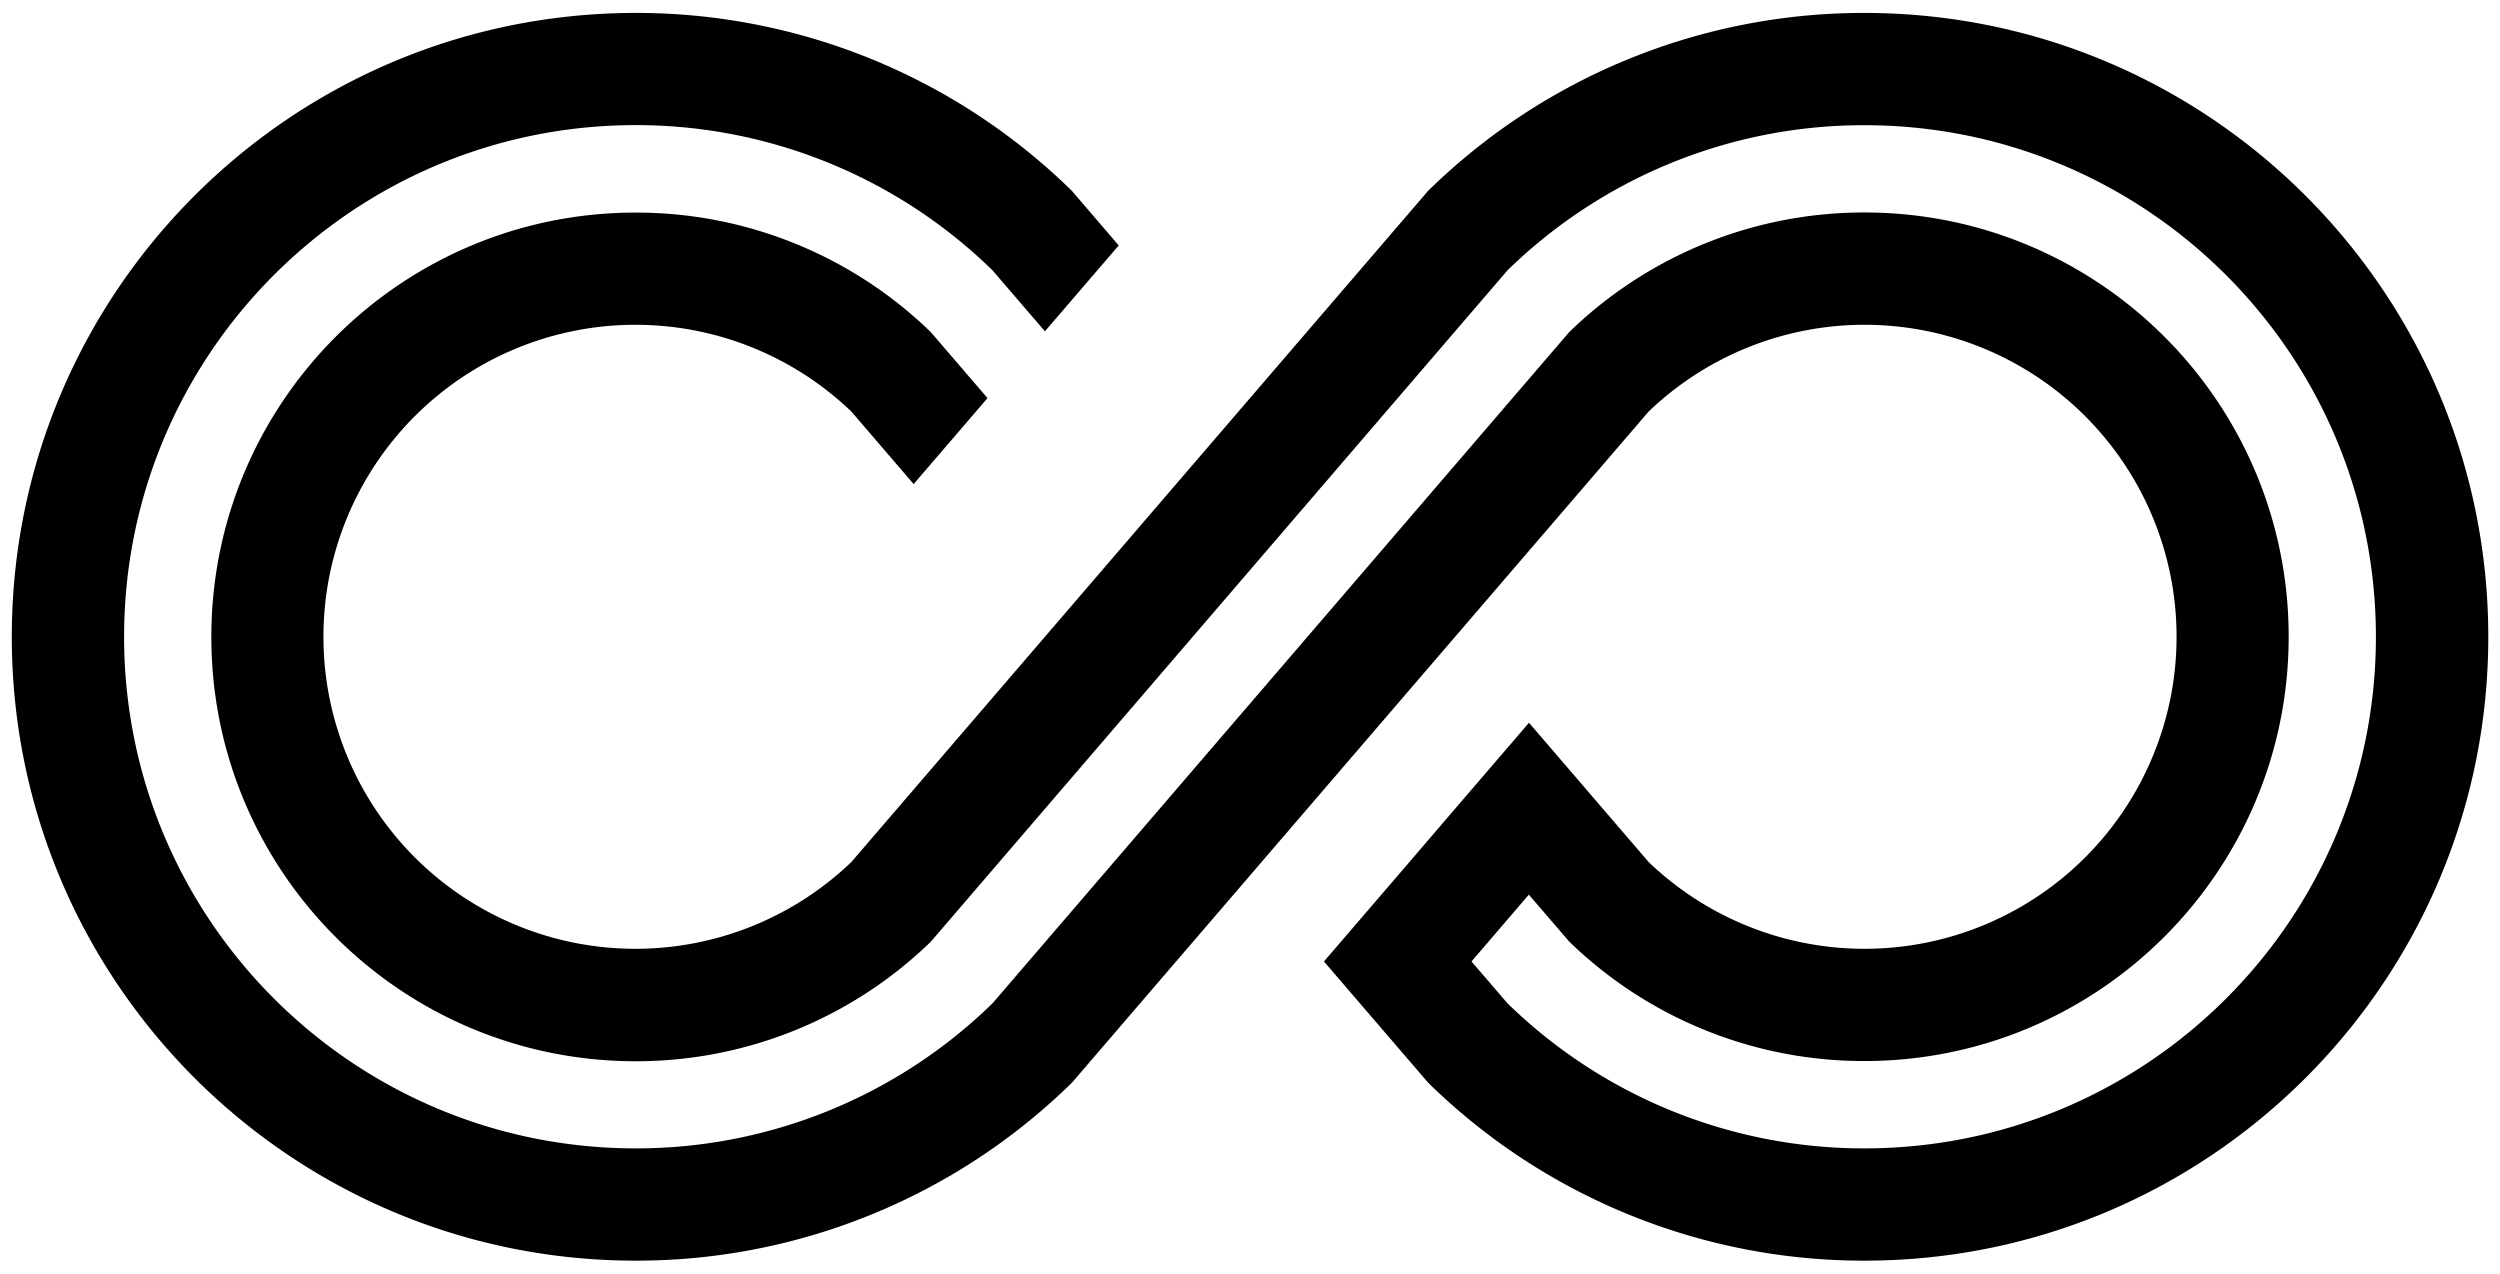 <svg xmlns="http://www.w3.org/2000/svg" viewBox="0 0 1201.89 612.28">
  <defs>
    <style>
      .cls-1 {
        fill: currentColor;
      }
    </style>
  </defs>
  <title>Codegram - Brand RGB</title>
  <g id="Brand">
    <g id="Codegram">
      <path class="cls-1"
        d="M896.29,6.22A298.93,298.93,0,0,0,686.53,91.8L409.3,414.42a150,150,0,1,1,0-216.56l29.94,34.86,35.51-41.33-27.26-31.72A203.23,203.23,0,0,0,305.6,102.2c-112.63,0-204,91.3-204,204s91.32,204,204,204a203.27,203.27,0,0,0,141.89-57.47L724.7,130A245.11,245.11,0,0,1,896.29,60.19c135.82,0,245.94,110.13,245.94,246S1032.11,552.09,896.29,552.09A245.18,245.18,0,0,1,724.7,482.32l-17.26-20.09L735,430.11l19.36,22.52A203.27,203.27,0,0,0,896.29,510.1c112.63,0,204-91.31,204-204s-91.32-203.95-204-203.95A203.23,203.23,0,0,0,754.4,159.67L477.19,482.32A245.16,245.16,0,0,1,305.6,552.09C169.78,552.09,59.66,442,59.66,306.15s110.12-246,245.94-246A245.09,245.09,0,0,1,477.19,130l25.16,29.28L537.83,118,515.36,91.8A298.93,298.93,0,0,0,305.6,6.22C140,6.22,5.67,140.49,5.67,306.15S140,606.07,305.6,606.07a299,299,0,0,0,209.76-85.58L792.59,197.86a150,150,0,1,1,0,216.56l-57.52-66.95L699.55,388.8,672,420.93l-35.5,41.3,50.07,58.26a299,299,0,0,0,209.76,85.58c165.64,0,299.93-134.28,299.93-299.92S1061.93,6.22,896.29,6.22Z" />
    </g>
  </g>
</svg>